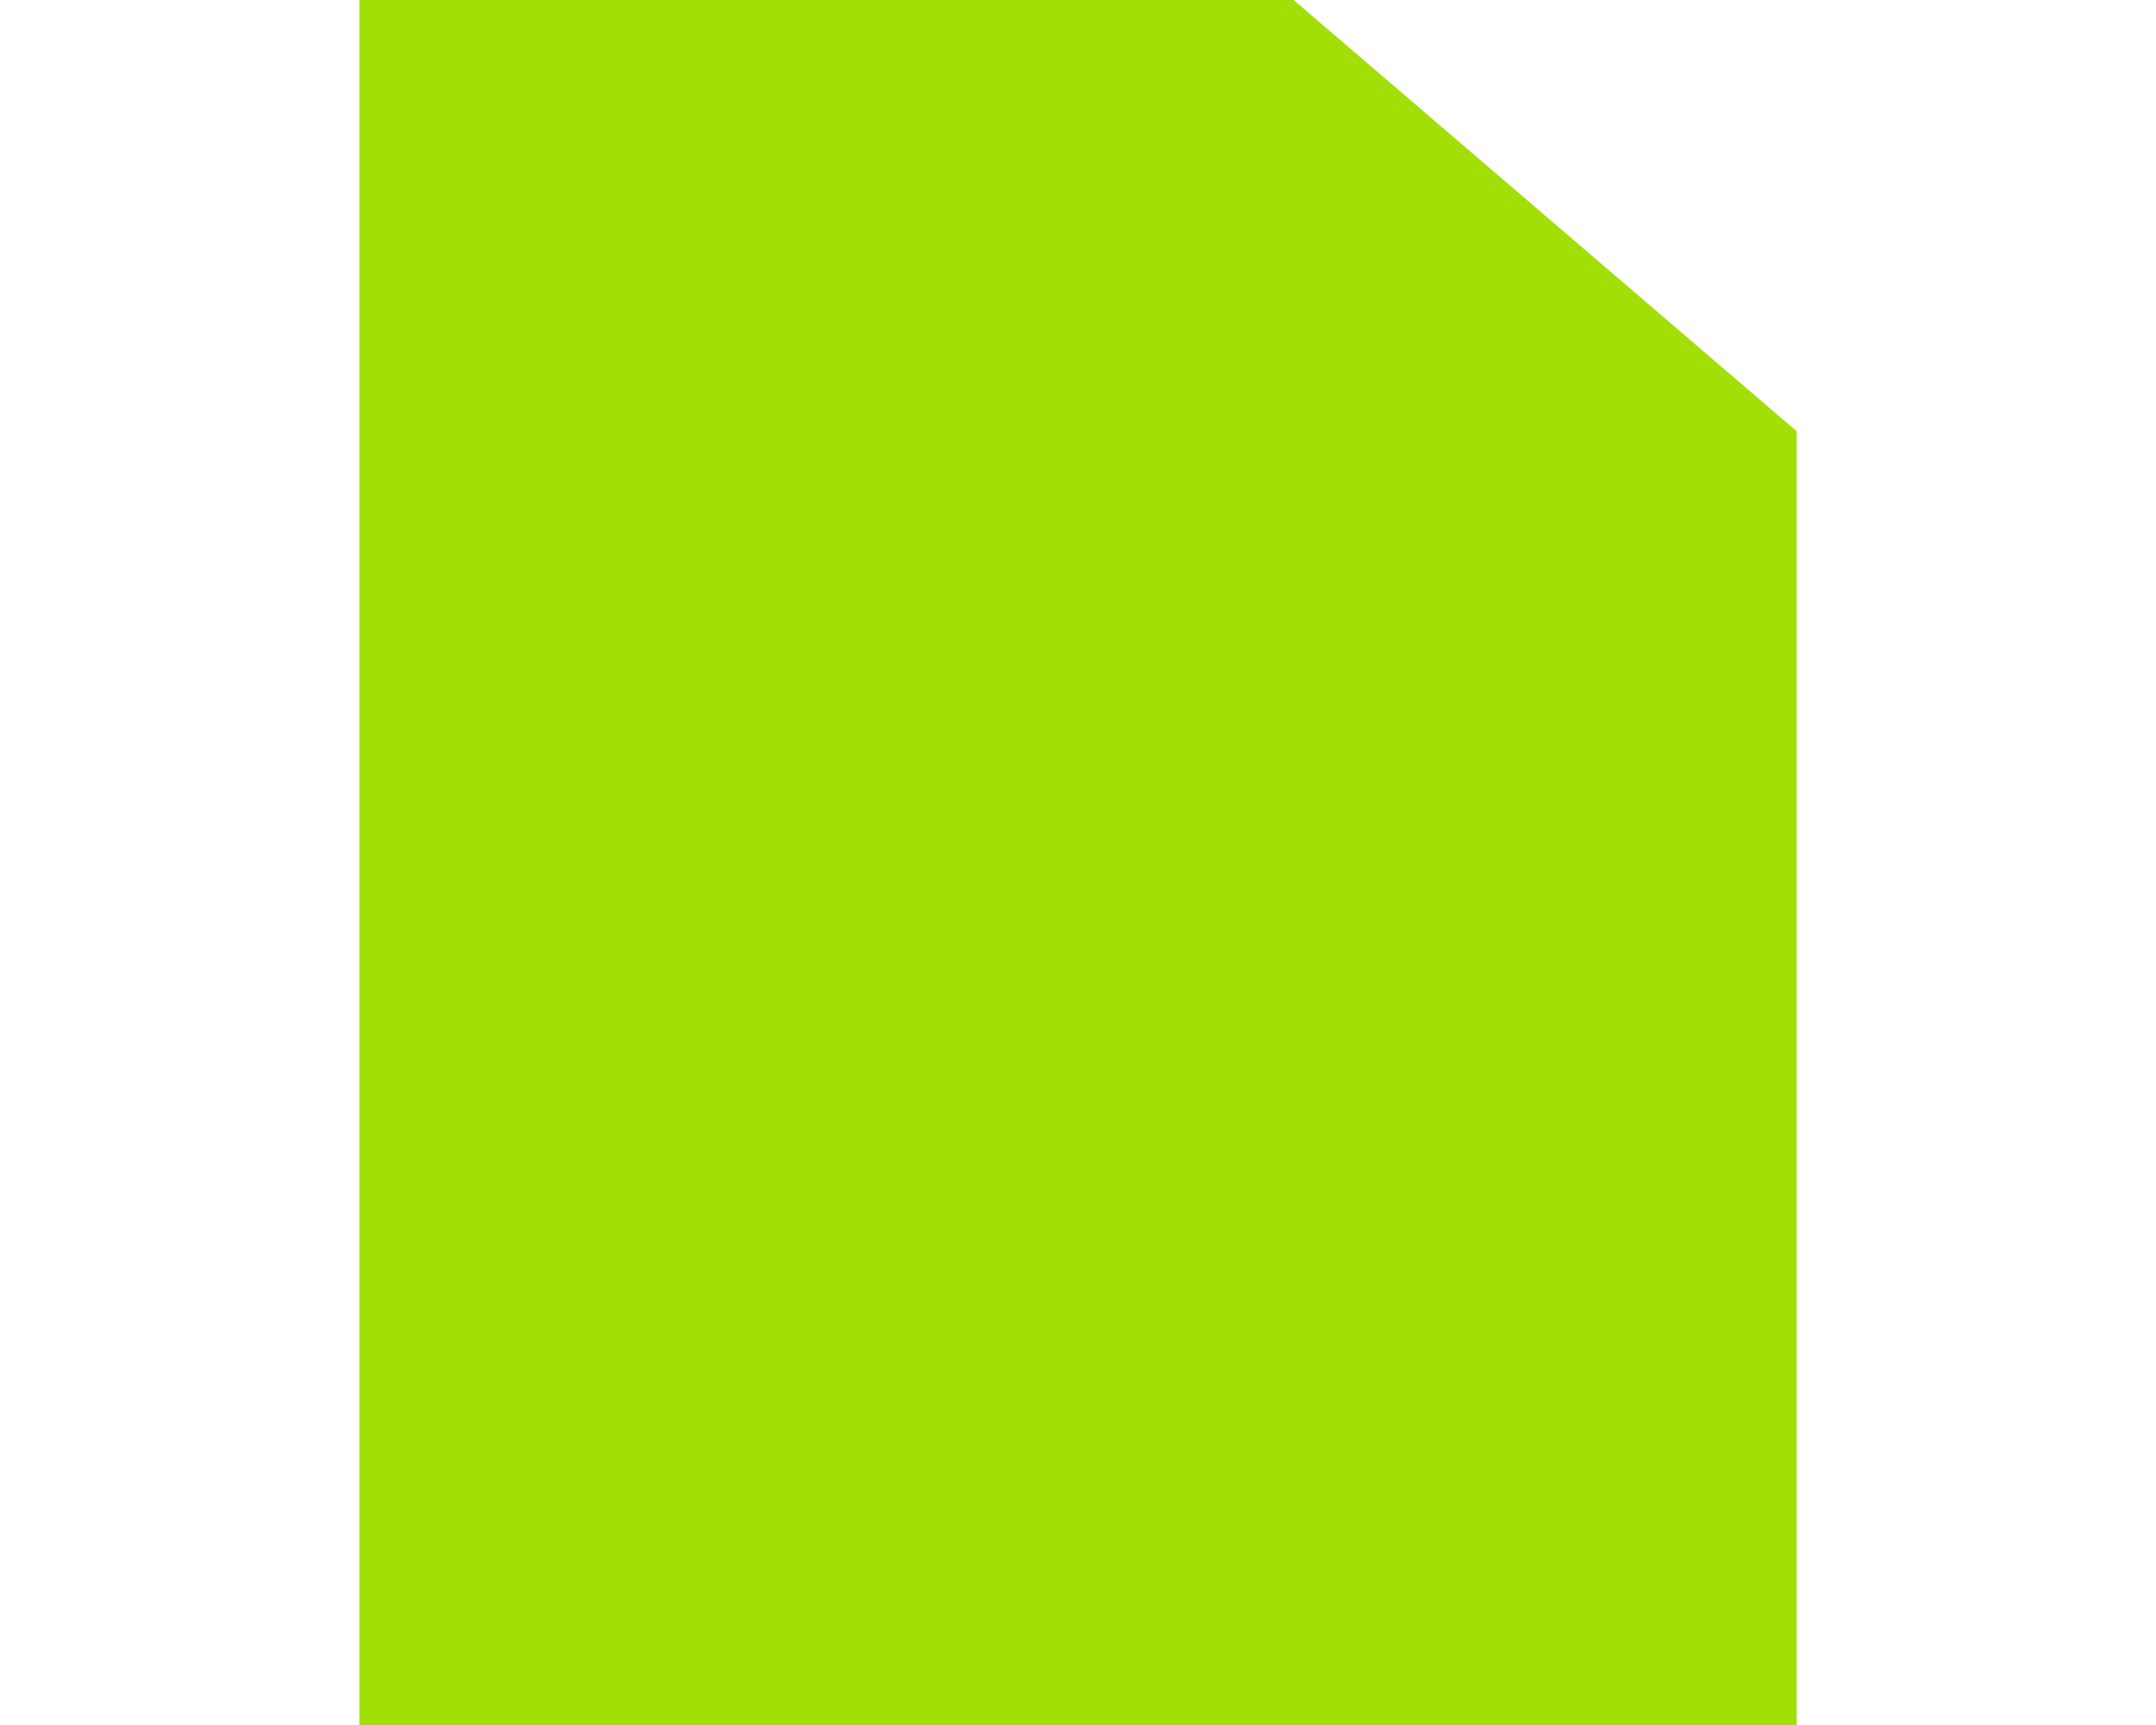 <?xml version="1.0" encoding="UTF-8" standalone="no"?>
<!DOCTYPE svg PUBLIC "-//W3C//DTD SVG 1.1//EN" "http://www.w3.org/Graphics/SVG/1.1/DTD/svg11.dtd">
<svg width="100%" height="100%" viewBox="0 0 15 12" version="1.1" xmlns="http://www.w3.org/2000/svg" xmlns:xlink="http://www.w3.org/1999/xlink" xml:space="preserve" xmlns:serif="http://www.serif.com/" style="fill-rule:evenodd;clip-rule:evenodd;stroke-linejoin:round;stroke-miterlimit:2;">
    <g id="file">
        <path id="base" d="M3,0.5L3,11.5L12,11.5L12,3.23L8.815,0.5L3,0.5Z" style="fill:rgb(161,223,6);"/>
        <path d="M12.5,3L12.5,12L2.5,12L2.5,0L9,0C10.167,1 11.333,2 12.5,3Z" style="fill:rgb(161,223,6);"/>
    </g>
</svg>
